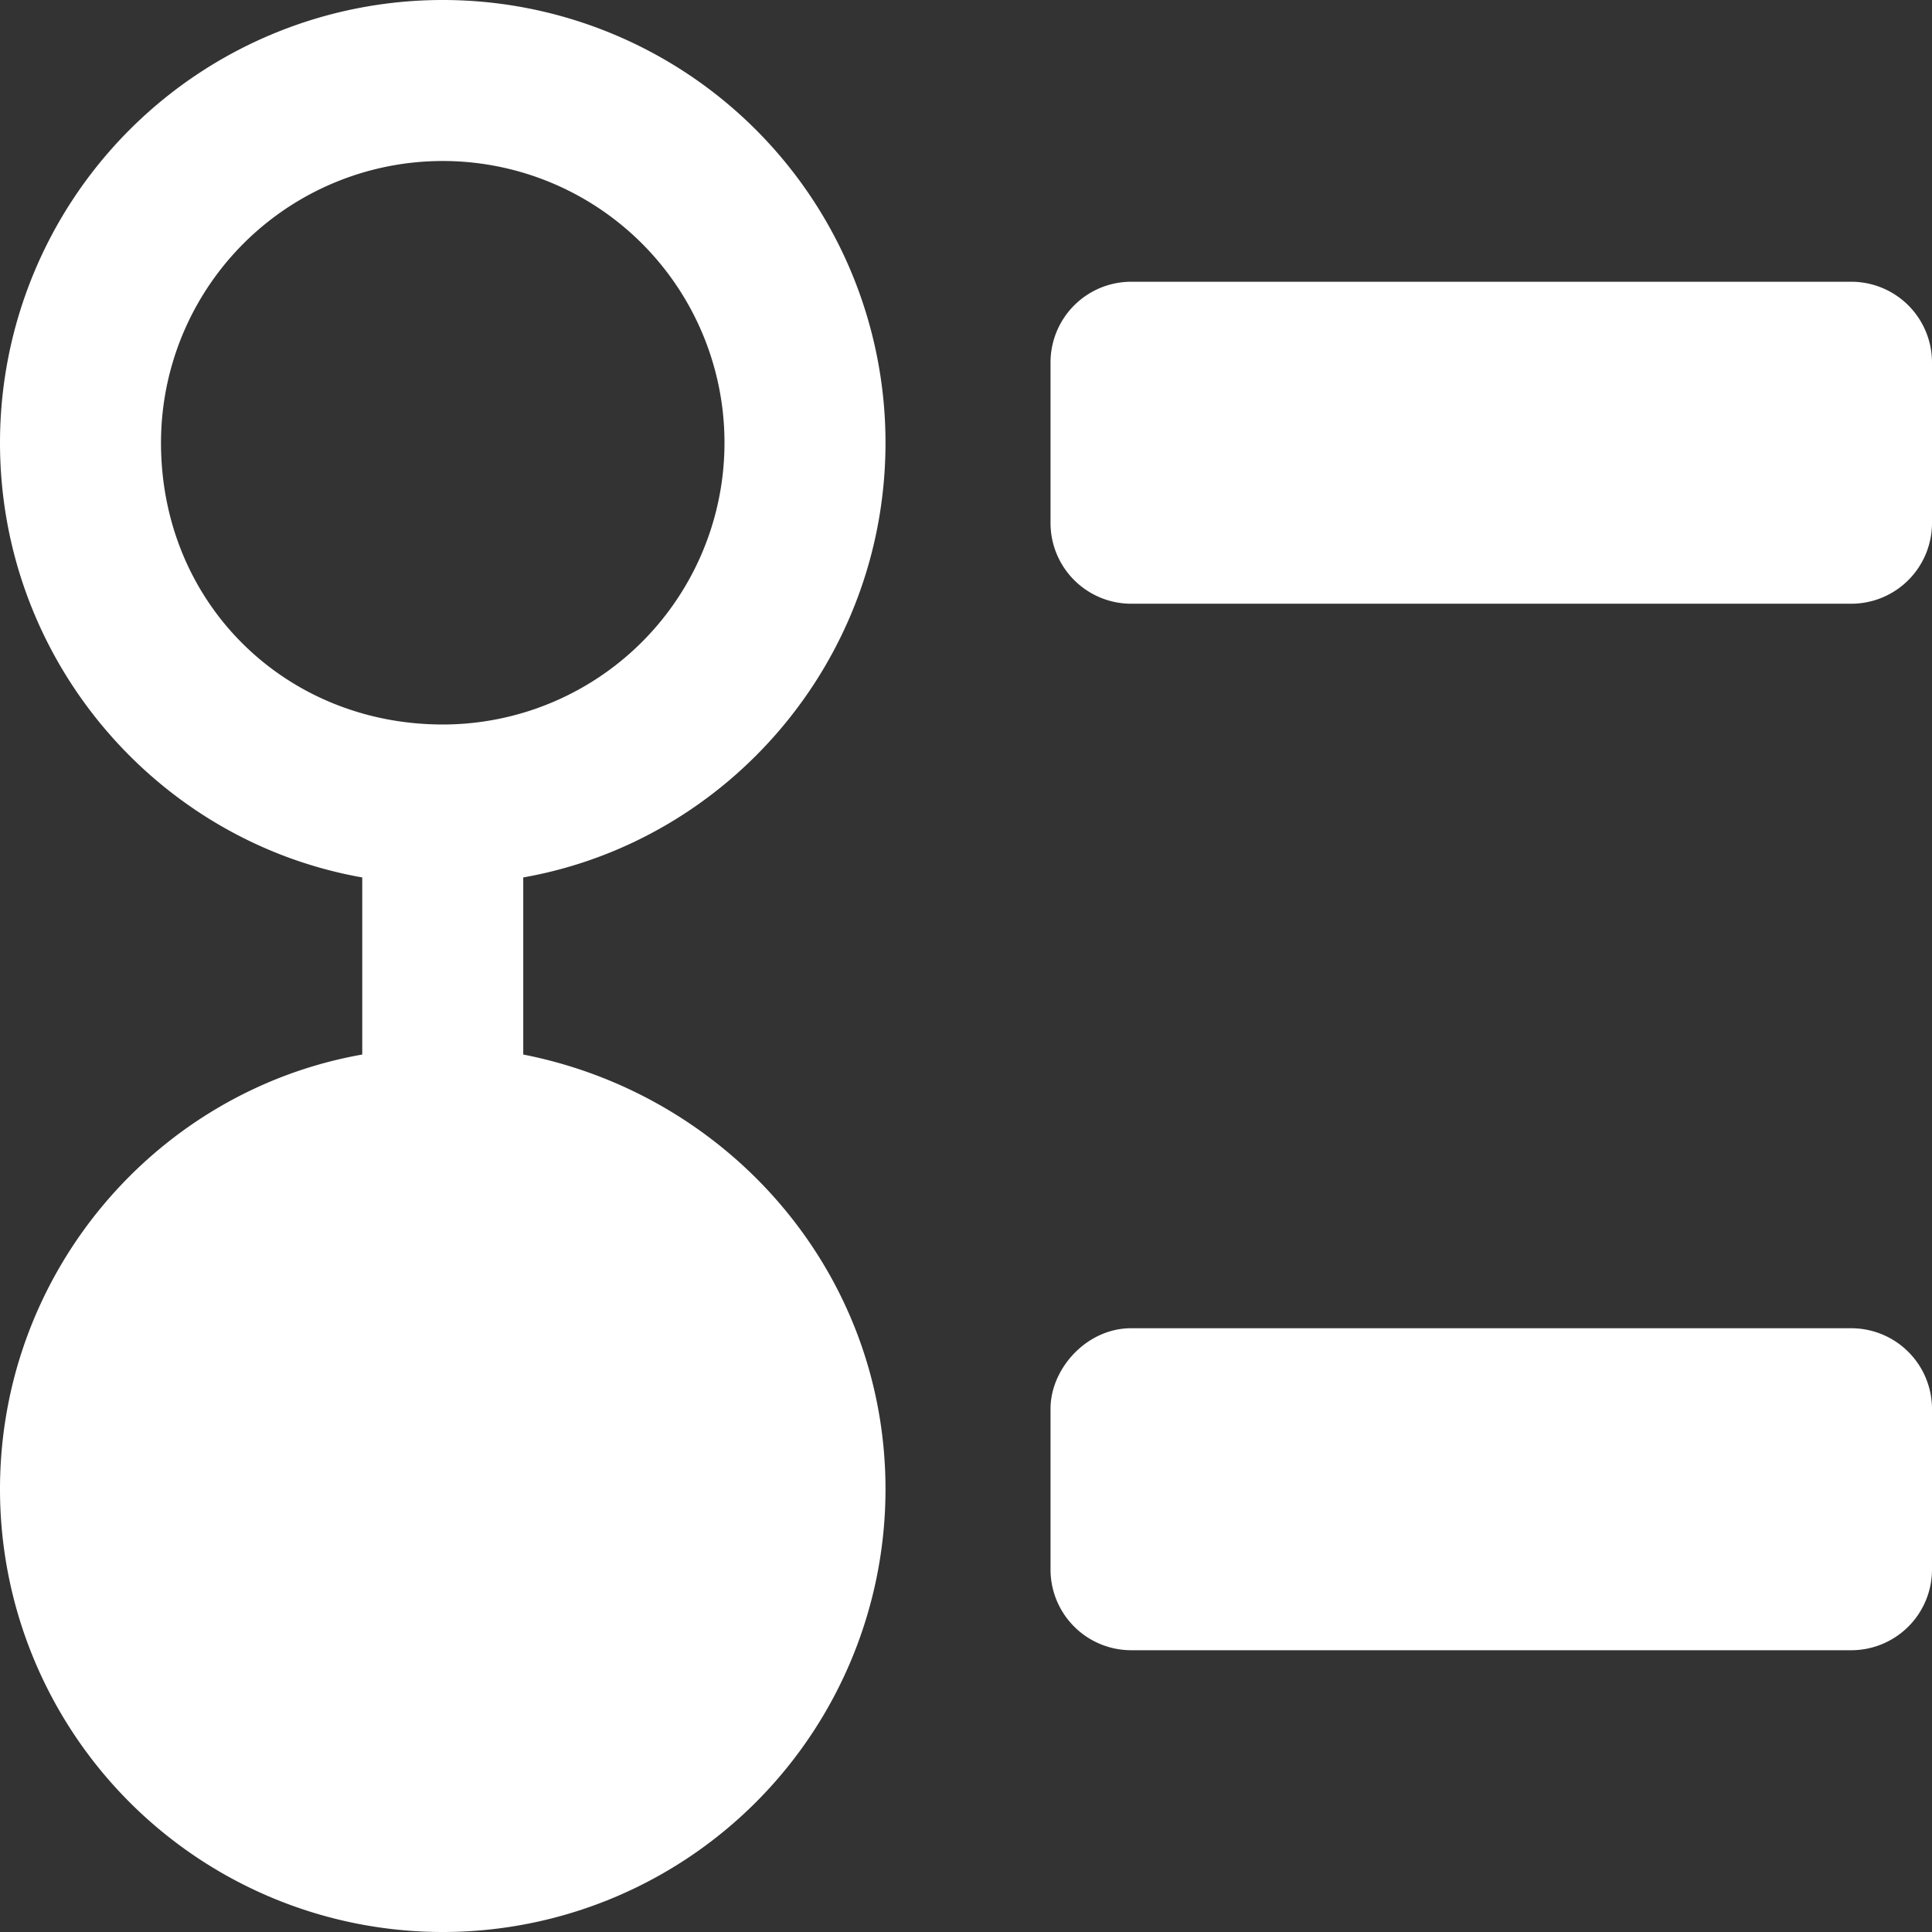 <svg id="Layer_1" data-name="Layer 1" xmlns="http://www.w3.org/2000/svg" viewBox="0 0 738.46 738.46"><rect x="0" y="0" width="738.46" height="738.46" fill="#333333" stroke="none"/><defs><style>.cls-1{fill:#fff;}</style></defs><path class="cls-1" d="M1938.37,667.69V600c78.46-13.85,138.46-83.08,138.46-166.15a169.23,169.23,0,1,0-338.46,0c0,83.07,60,152.3,138.46,166.15v67.69c-78.46,13.85-138.46,83.08-138.46,166.16a169.23,169.23,0,0,0,338.46,0C2076.83,750.77,2016.83,683.08,1938.37,667.69ZM1799.91,433.85A107.69,107.69,0,1,1,1907.6,541.54C1847.6,541.54,1799.91,495.38,1799.91,433.85Z" transform="translate(-1738.37 -264.62)"/><path class="cls-1" d="M2170.68,372.31h275.38a30.86,30.86,0,0,1,30.77,30.77v61.54a30.86,30.86,0,0,1-30.77,30.76H2170.68a30.85,30.85,0,0,1-30.77-30.76V403.08A30.85,30.85,0,0,1,2170.68,372.31Z" transform="translate(-1738.37 -264.62)"/><path class="cls-1" d="M2170.68,772.31h275.38a30.86,30.86,0,0,1,30.77,30.77v61.54a30.86,30.86,0,0,1-30.77,30.76H2170.68a30.85,30.85,0,0,1-30.77-30.76V803.08C2139.91,787.69,2153.75,772.31,2170.68,772.31Z" transform="translate(-1738.37 -264.62)"/></svg>